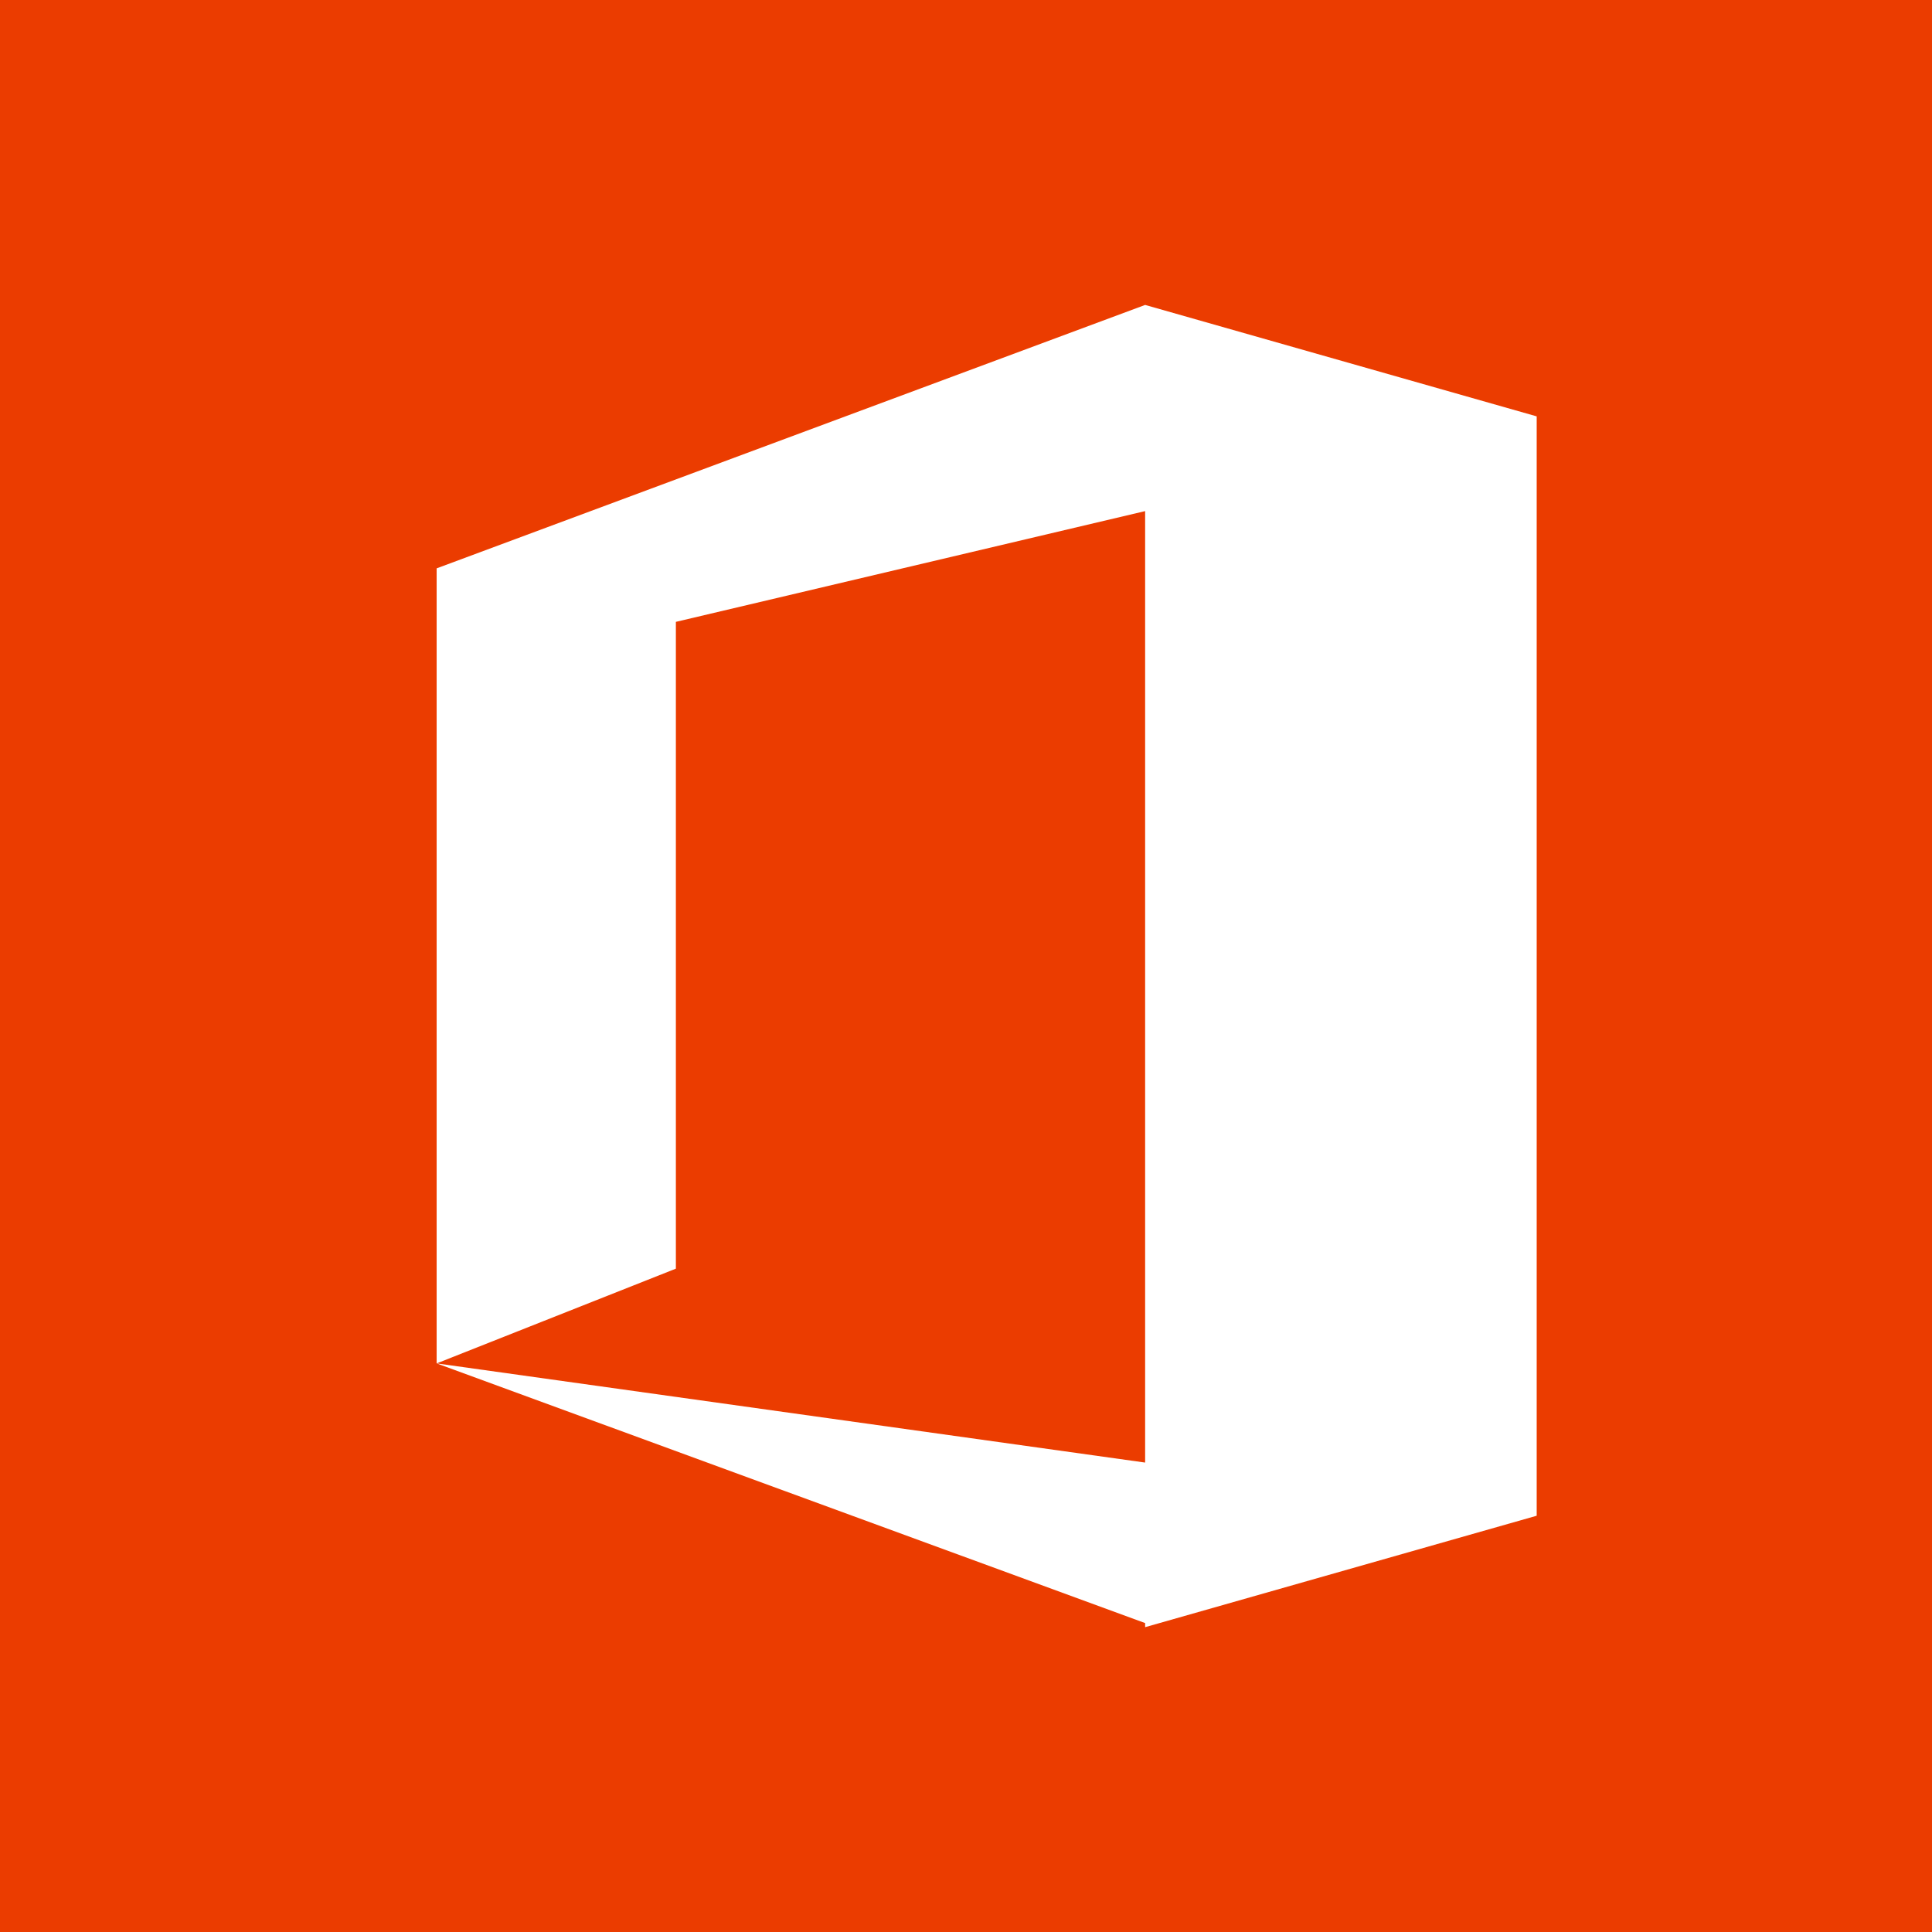 ﻿<?xml version="1.0" encoding="UTF-8" standalone="no"?>
<!-- Generated by Microsoft Visio, SVG Export O365 - API Office 365.svg Page-1 -->
<svg xmlns:dc="http://purl.org/dc/elements/1.1/" xmlns:cc="http://creativecommons.org/ns#" xmlns:rdf="http://www.w3.org/1999/02/22-rdf-syntax-ns#" xmlns:svg="http://www.w3.org/2000/svg" xmlns="http://www.w3.org/2000/svg" xmlns:sodipodi="http://sodipodi.sourceforge.net/DTD/sodipodi-0.dtd" xmlns:inkscape="http://www.inkscape.org/namespaces/inkscape" width="56.693" height="56.693" viewBox="0 0 56.693 56.693" xml:space="preserve" class="st3" version="1.1" id="svg35" sodipodi:docname="O365 - API Office 365.svg" style="font-size:12px;overflow:visible;color-interpolation-filters:sRGB;fill:none;fill-rule:evenodd;stroke-linecap:square;stroke-miterlimit:3" inkscape:version="0.92.5 (2060ec1f9f, 2020-04-08)">
  <defs id="defs39" />
  <sodipodi:namedview pagecolor="#ffffff" bordercolor="#666666" borderopacity="1" objecttolerance="10" gridtolerance="10" guidetolerance="10" inkscape:pageopacity="0" inkscape:pageshadow="2" inkscape:window-width="640" inkscape:window-height="480" id="namedview37" showgrid="false" inkscape:zoom="1.8365233" inkscape:cx="37.795184" inkscape:cy="18.897555" inkscape:window-x="0" inkscape:window-y="0" inkscape:window-maximized="0" inkscape:current-layer="svg35" />
	<style type="text/css" id="style2">
	<![CDATA[
		.st1 {fill:#eb3c00;stroke:none;stroke-width:0.75}
		.st2 {fill:#ffffff;stroke:none;stroke-width:0.75}
		.st3 {fill:none;fill-rule:evenodd;font-size:12px;overflow:visible;stroke-linecap:square;stroke-miterlimit:3}
	]]>
	</style>

	<g id="g33" transform="translate(-5.669,-5.669)">
		<title id="title4">Page-1</title>
		<g id="group21822-1" transform="translate(5.669,-34.016)">
			<title id="title6">O365 - API Office 365.21822</title>
			<desc id="desc8">This package will provide stencils to visually represent Power Platform: Power Bi, Power Apps, Power Virtual Agents and/or Power Automate devices, architectures or solutions diagrams. It will provide stencils to visually represent features, systems, processes and architectures that use these technologies.</desc>
			<g id="group21823-2">
				<title id="title10">Page-1</title>
				<g id="group21824-3">
					<title id="title12">Power Automate API: Office 365</title>
					<g id="group21825-4">
						<title id="title14">rect5914</title>
						<g id="shape21826-5">
							<title id="title16">Sheet.21826</title>
							<rect x="0" y="39.685" width="56.693" height="56.693" class="st1" id="rect18" style="fill:#eb3c00;stroke:none;stroke-width:0.75" />
						</g>
					</g>
					<g id="group21827-7" transform="translate(12.813,-8.947)">
						<title id="title22">polygon5916</title>
						<g id="shape21828-8">
							<title id="title24">Sheet.21828</title>
							<path d="M 20.79,57.58 0,65.31 V 88.64 L 7.02,85.86 V 66.88 L 20.79,63.63 V 91.55 L 0,88.64 20.79,96.26 v 0.12 L 32.28,93.11 V 60.85 Z" class="st2" id="path26" inkscape:connector-curvature="0" style="fill:#ffffff;stroke:none;stroke-width:0.75" />
						</g>
					</g>
				</g>
			</g>
		</g>
	</g>
</svg>